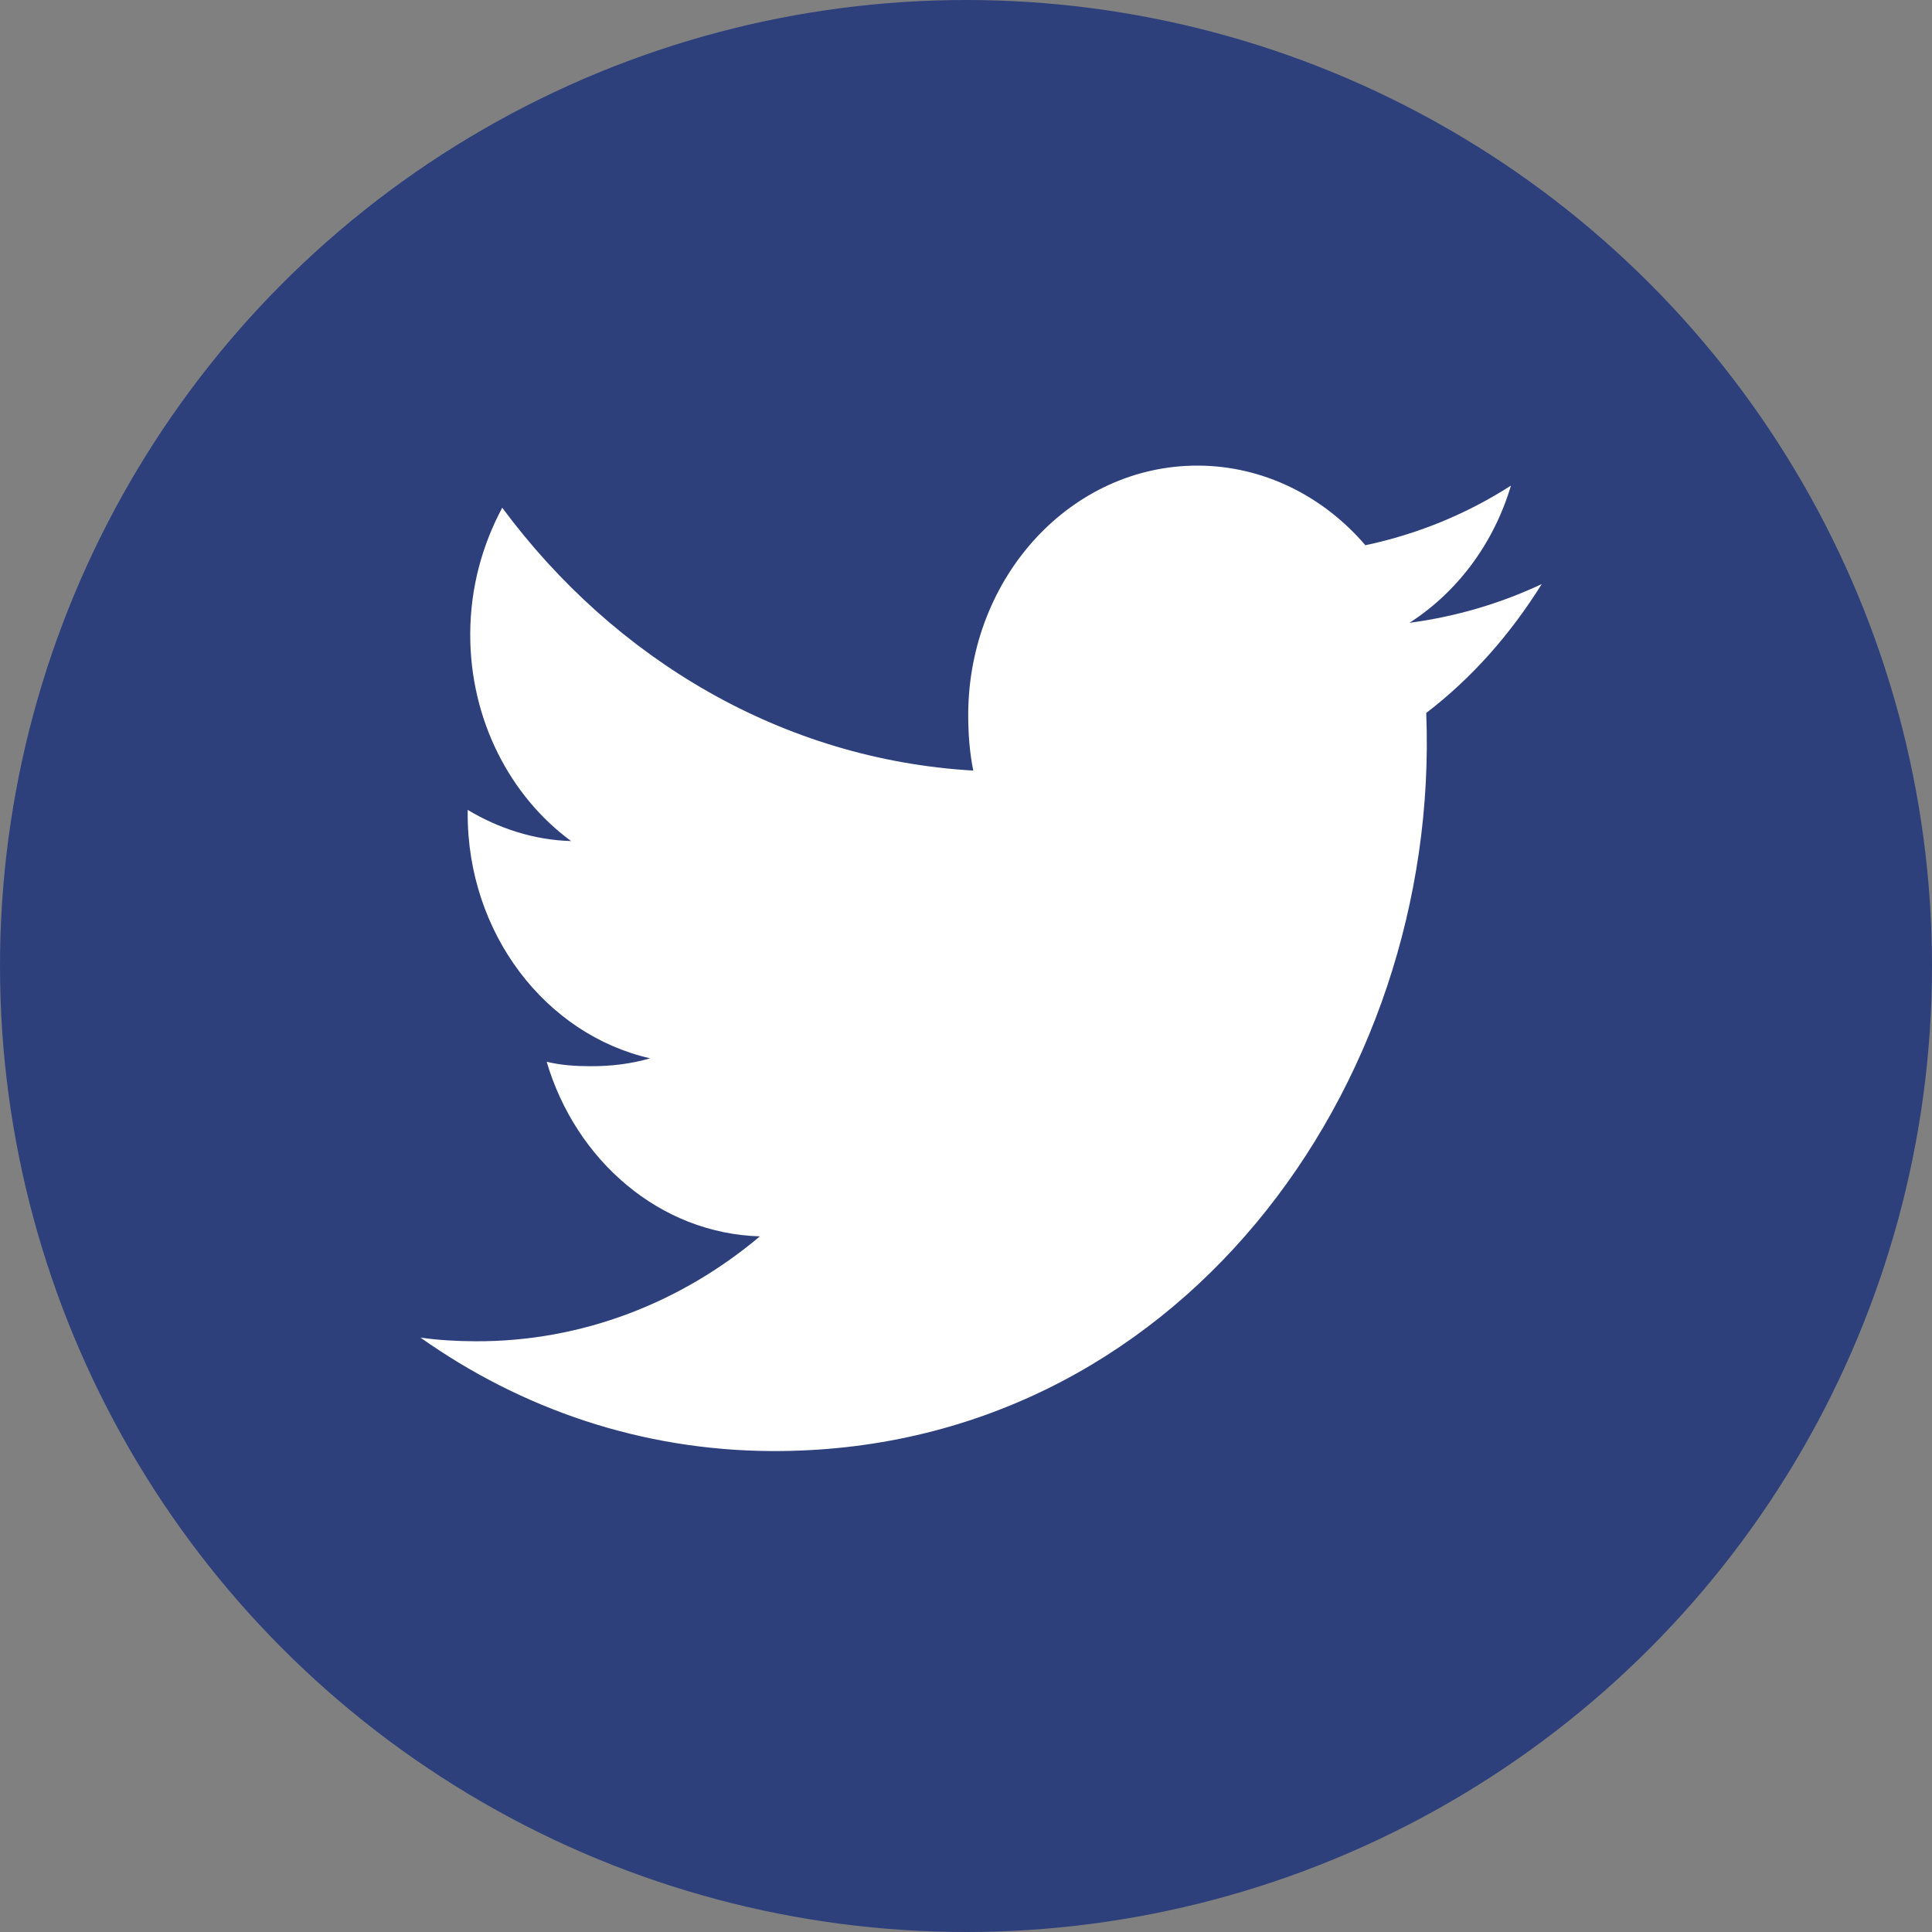 <svg width="46" height="46" viewBox="0 0 46 46" fill="none" xmlns="http://www.w3.org/2000/svg">
<rect x="0" y="0" width="46" height="46" fill="#808080" stroke="none"/>
<circle cx="23" cy="23" r="23" fill="#2D407C"/>
<path d="M33.958 16.975C35.044 16.144 35.959 15.106 36.707 13.908L36.707 13.907C35.714 14.374 34.66 14.682 33.559 14.829C34.693 14.1 35.562 12.95 35.975 11.562C34.917 12.241 33.751 12.718 32.509 12.982C31.513 11.818 30.089 11.094 28.533 11.086C25.513 11.072 23.069 13.726 23.053 16.994C23.051 17.464 23.086 17.916 23.173 18.347C18.64 18.084 14.637 15.703 11.958 12.089C11.483 12.975 11.201 13.99 11.196 15.084C11.187 17.138 12.15 18.963 13.597 20.025C12.72 20.003 11.862 19.721 11.136 19.283L11.135 19.348C11.122 22.231 13.001 24.634 15.479 25.198C15.034 25.328 14.55 25.389 14.047 25.386C13.698 25.385 13.346 25.361 13.016 25.28C13.711 27.632 15.71 29.369 18.093 29.437C16.23 31.006 13.868 31.947 11.317 31.935C10.87 31.933 10.441 31.909 10.012 31.848C12.422 33.553 15.28 34.534 18.369 34.549C27.996 34.594 34.311 25.89 33.958 16.975V16.975Z" fill="white"/>
</svg>
